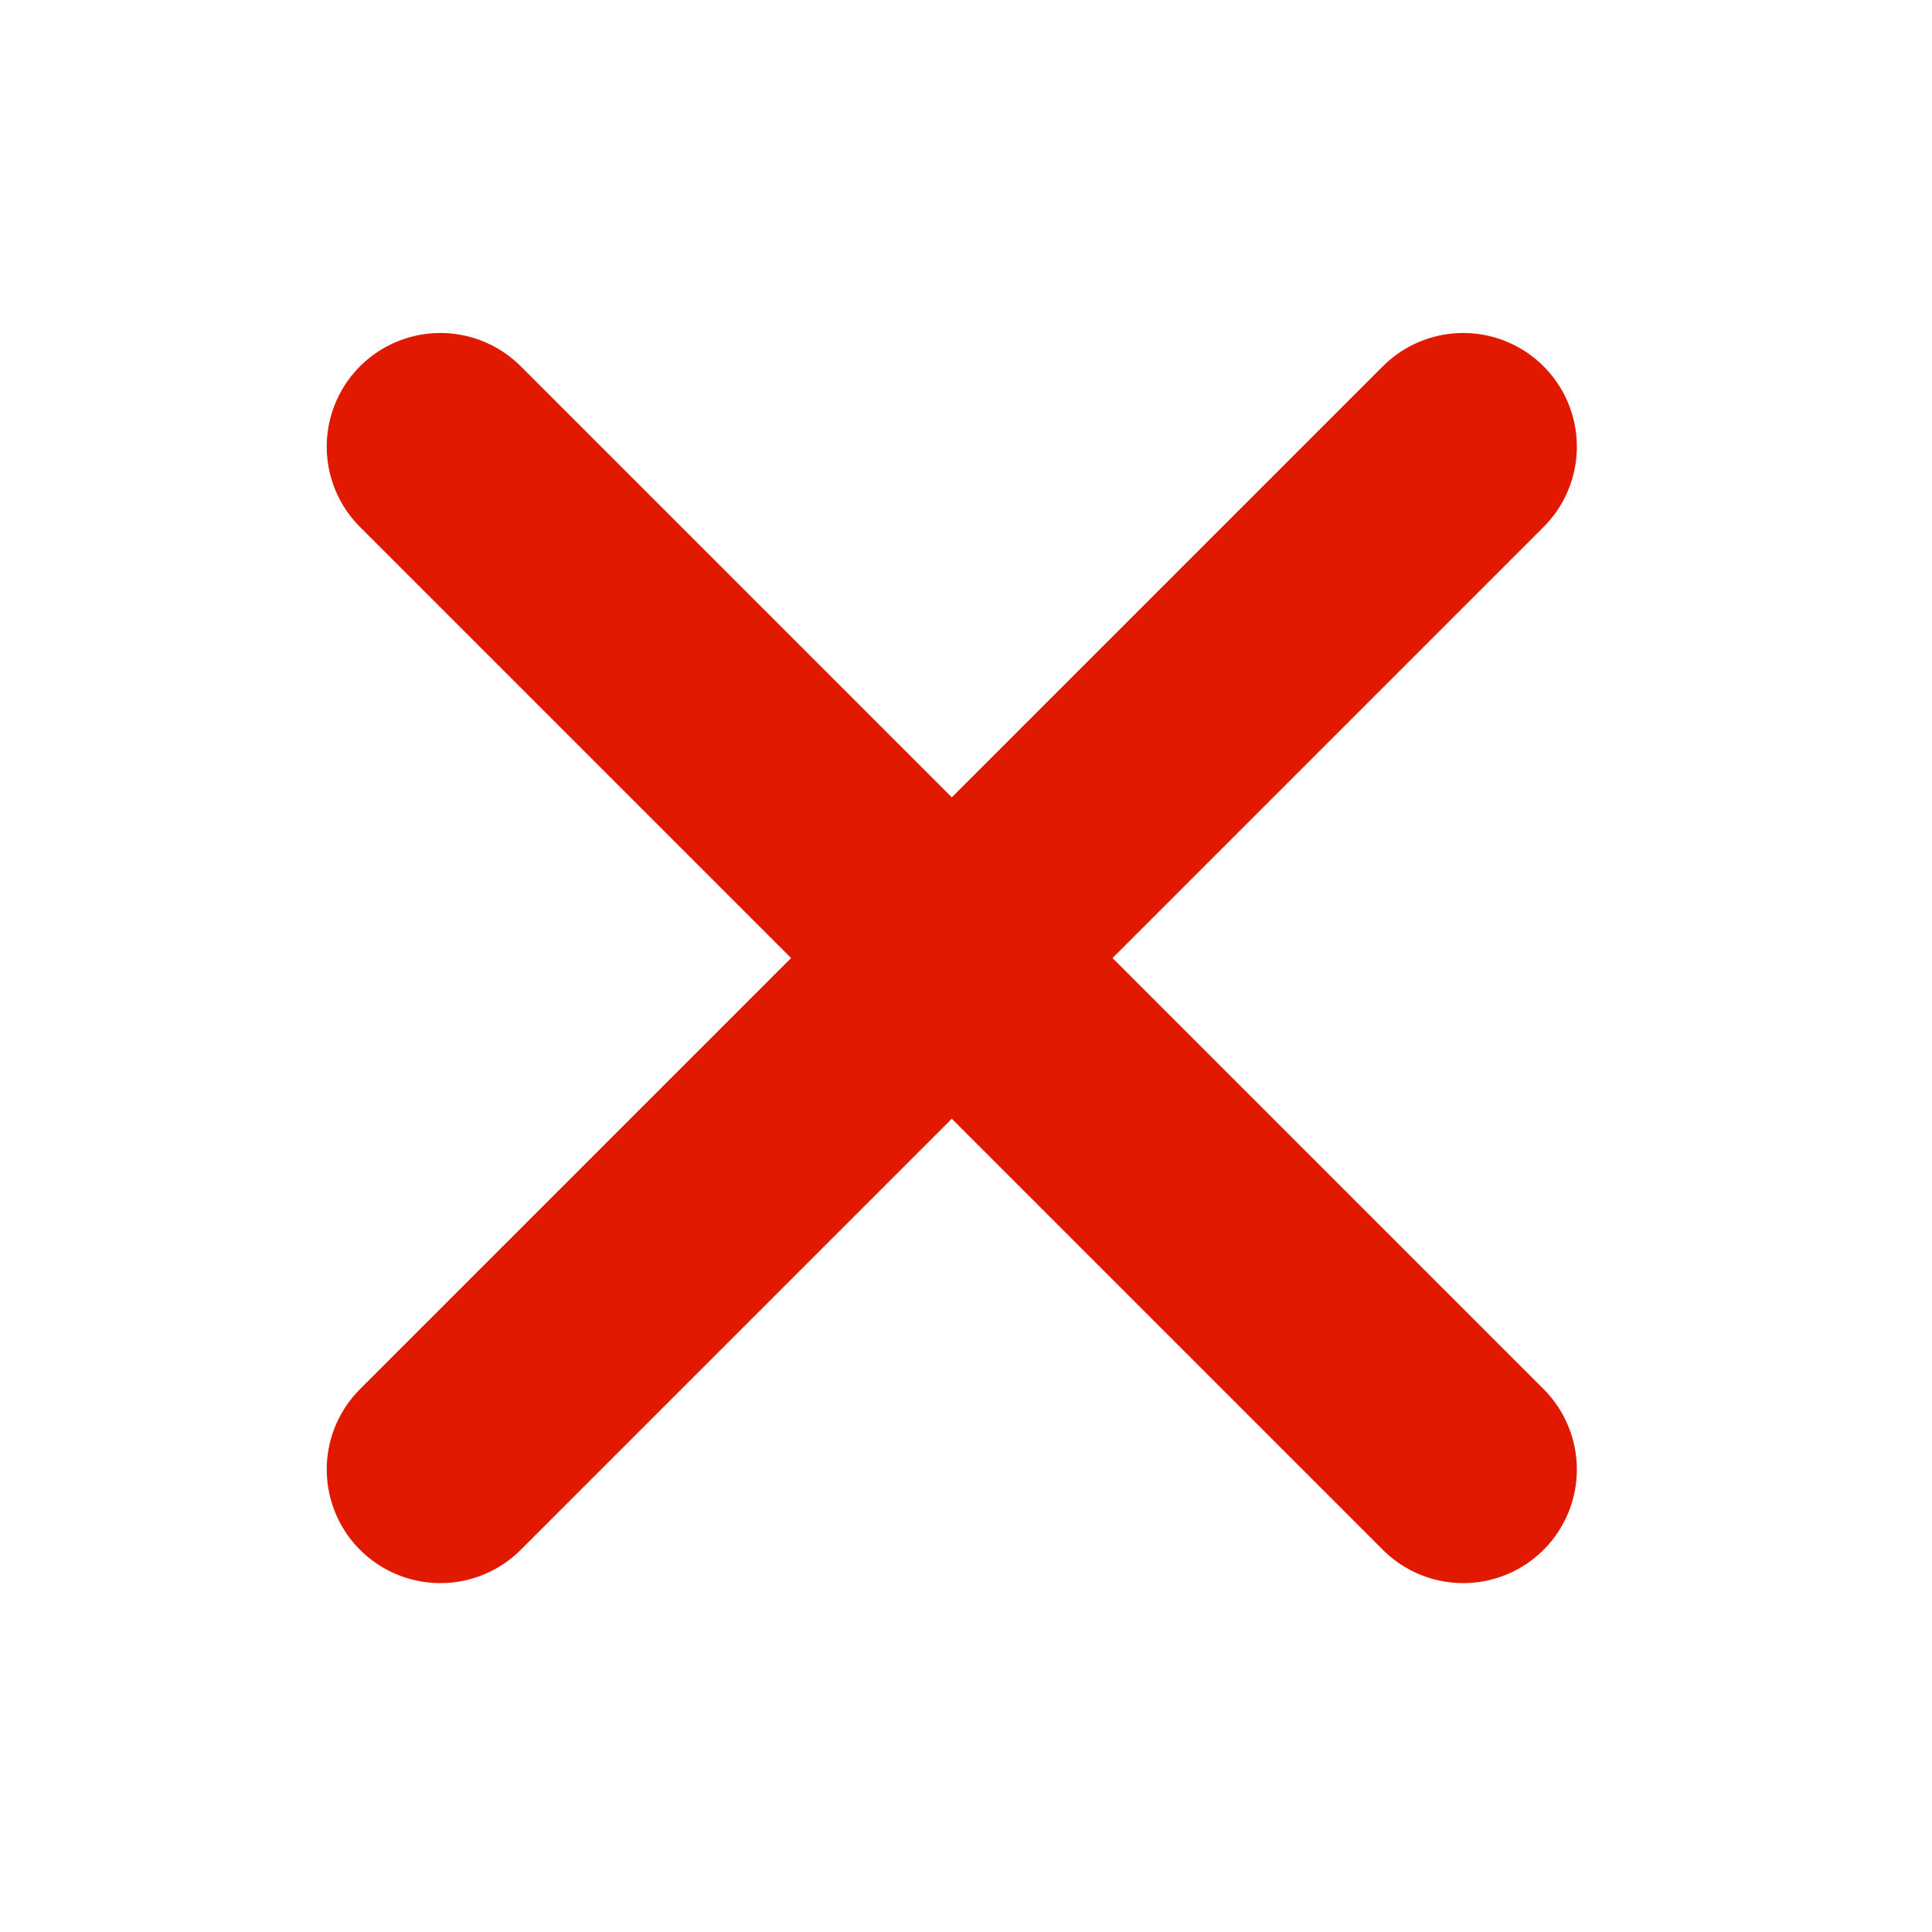 <svg width="17" height="17" fill="none" xmlns="http://www.w3.org/2000/svg"><path d="M12.875 3.93l-9 9m9 0l-9-9" stroke="#E11900" stroke-width="2" stroke-linecap="round" stroke-linejoin="round"/></svg>